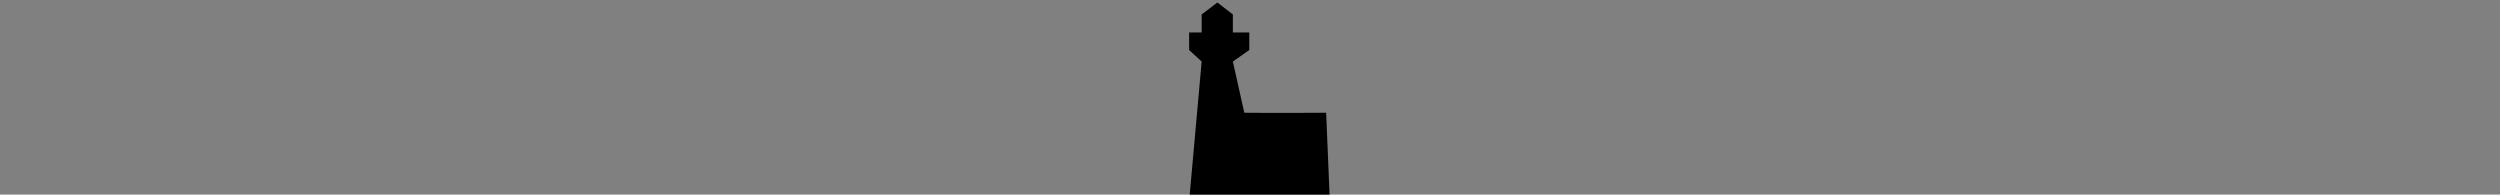 
<svg width="100%" viewBox="0 0 501 39" version="1.1" xmlns="http://www.w3.org/2000/svg" style="fill-rule:evenodd;clip-rule:evenodd;stroke-linecap:round;stroke-linejoin:round;stroke-miterlimit:1.5;">
<rect x="0" y="0" width="501" height="39" fill="#808080" stroke="none"/>
<ellipse id="sun" cx="300" cy="-50" rx="25" ry="25.009" style="fill:#fff;stroke:#000;"/><path d="M0.5,40.337l237.798,0l2.516,-28.006l-2.516,-2.307l0,-3.519l2.516,0l0,-3.609l3.148,-2.396l3.104,2.396l0,3.609l3.292,0l0,3.519l-3.292,2.307l2.292,10.262c5.591,0.07 16.401,0 16.401,0l0.743,17.744l236,0"/><g id="windows"><rect x="243.397" y="23.909" width="3.111" height="6.226" style="fill:#ebebeb;fill-opacity:0;"/><rect x="242.382" y="3.415" width="2.438" height="2.728" style="fill:#ebebeb;fill-opacity:0;"/><rect x="243.397" y="34.137" width="3.111" height="6.226" style="fill:#ebebeb;fill-opacity:0;"/><rect x="257.862" y="34.143" width="3.111" height="6.226" style="fill:#ebebeb;fill-opacity:0;"/></g>
</svg>